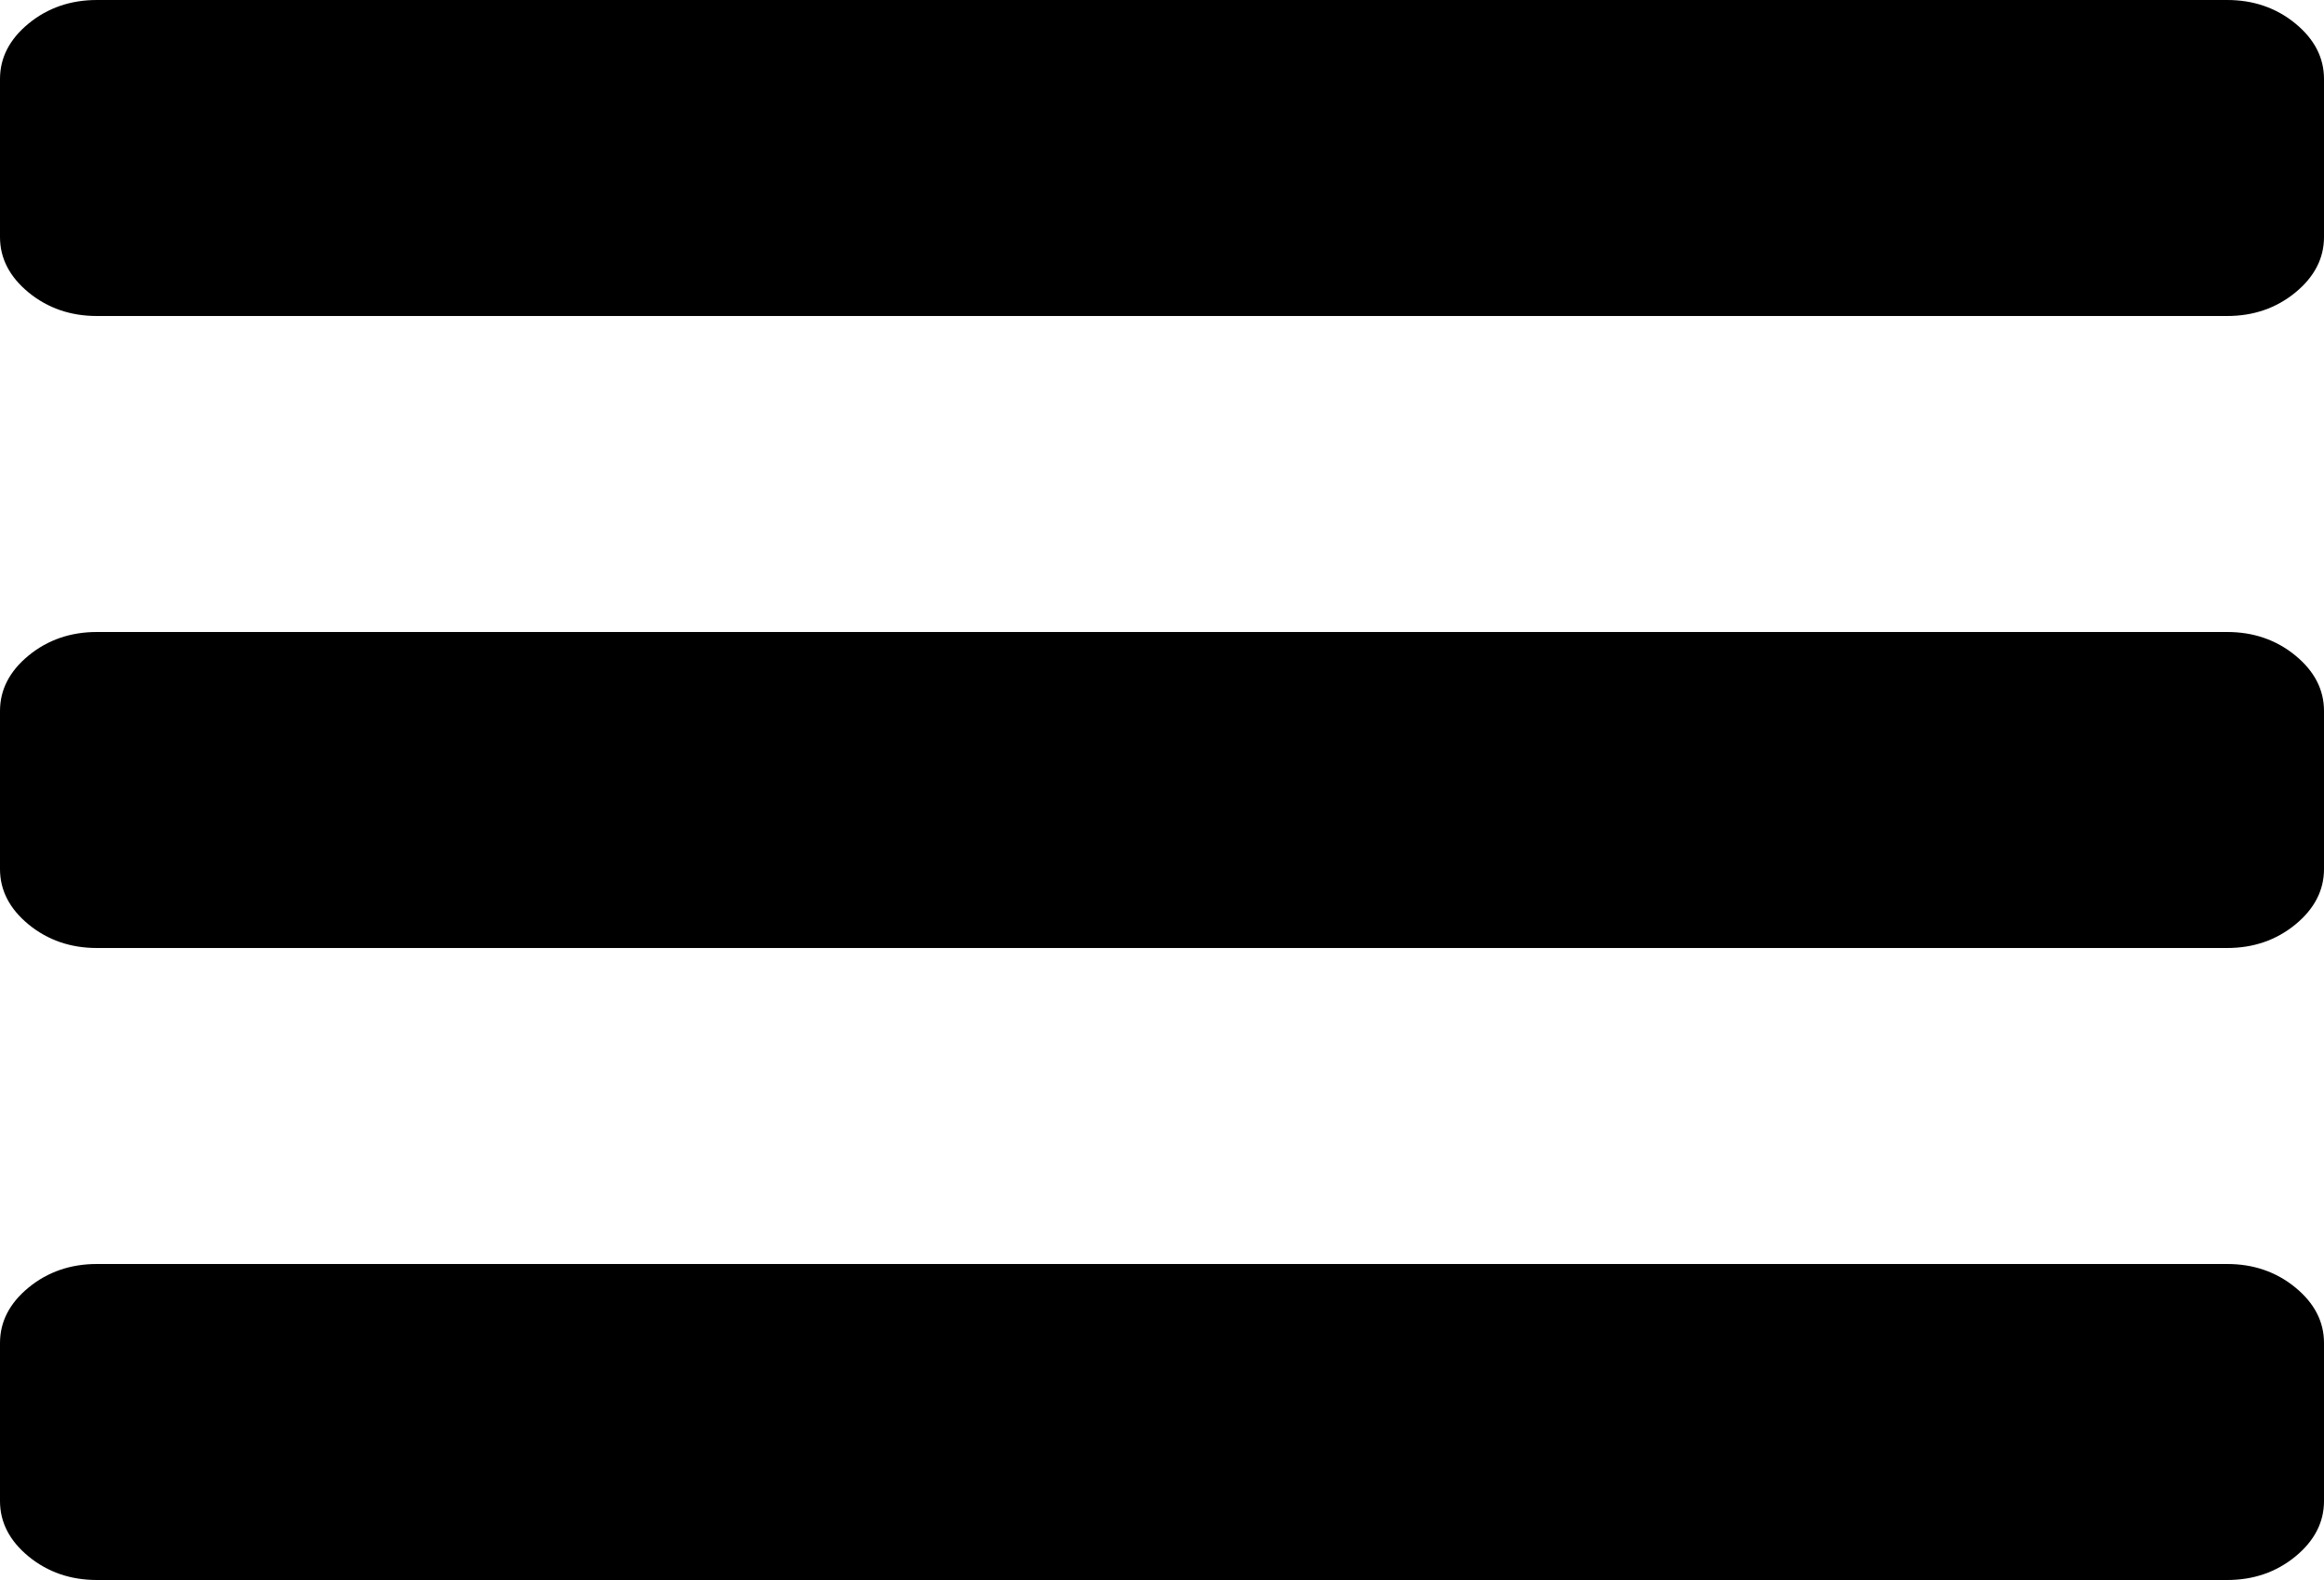 <svg width="25" height="17" viewBox="0 0 25 17" fill="none" xmlns="http://www.w3.org/2000/svg">
<path d="M25 14.45V16.15C25 16.38 24.897 16.579 24.691 16.748C24.485 16.916 24.241 17 23.958 17H1.042C0.76 17 0.515 16.916 0.309 16.748C0.103 16.579 0 16.38 0 16.15V14.45C0 14.22 0.103 14.021 0.309 13.852C0.515 13.684 0.76 13.6 1.042 13.6H23.958C24.241 13.6 24.485 13.684 24.691 13.852C24.897 14.021 25 14.22 25 14.45ZM25 7.65V9.35C25 9.58 24.897 9.779 24.691 9.948C24.485 10.116 24.241 10.2 23.958 10.2H1.042C0.76 10.2 0.515 10.116 0.309 9.948C0.103 9.779 0 9.58 0 9.35V7.65C0 7.42 0.103 7.221 0.309 7.052C0.515 6.884 0.76 6.8 1.042 6.8H23.958C24.241 6.8 24.485 6.884 24.691 7.052C24.897 7.221 25 7.42 25 7.65ZM25 0.85V2.55C25 2.78 24.897 2.979 24.691 3.148C24.485 3.316 24.241 3.4 23.958 3.4H1.042C0.76 3.4 0.515 3.316 0.309 3.148C0.103 2.979 0 2.78 0 2.55V0.85C0 0.62 0.103 0.421 0.309 0.252C0.515 0.084 0.76 0 1.042 0H23.958C24.241 0 24.485 0.084 24.691 0.252C24.897 0.421 25 0.62 25 0.85Z" fill="black"/>
</svg>
